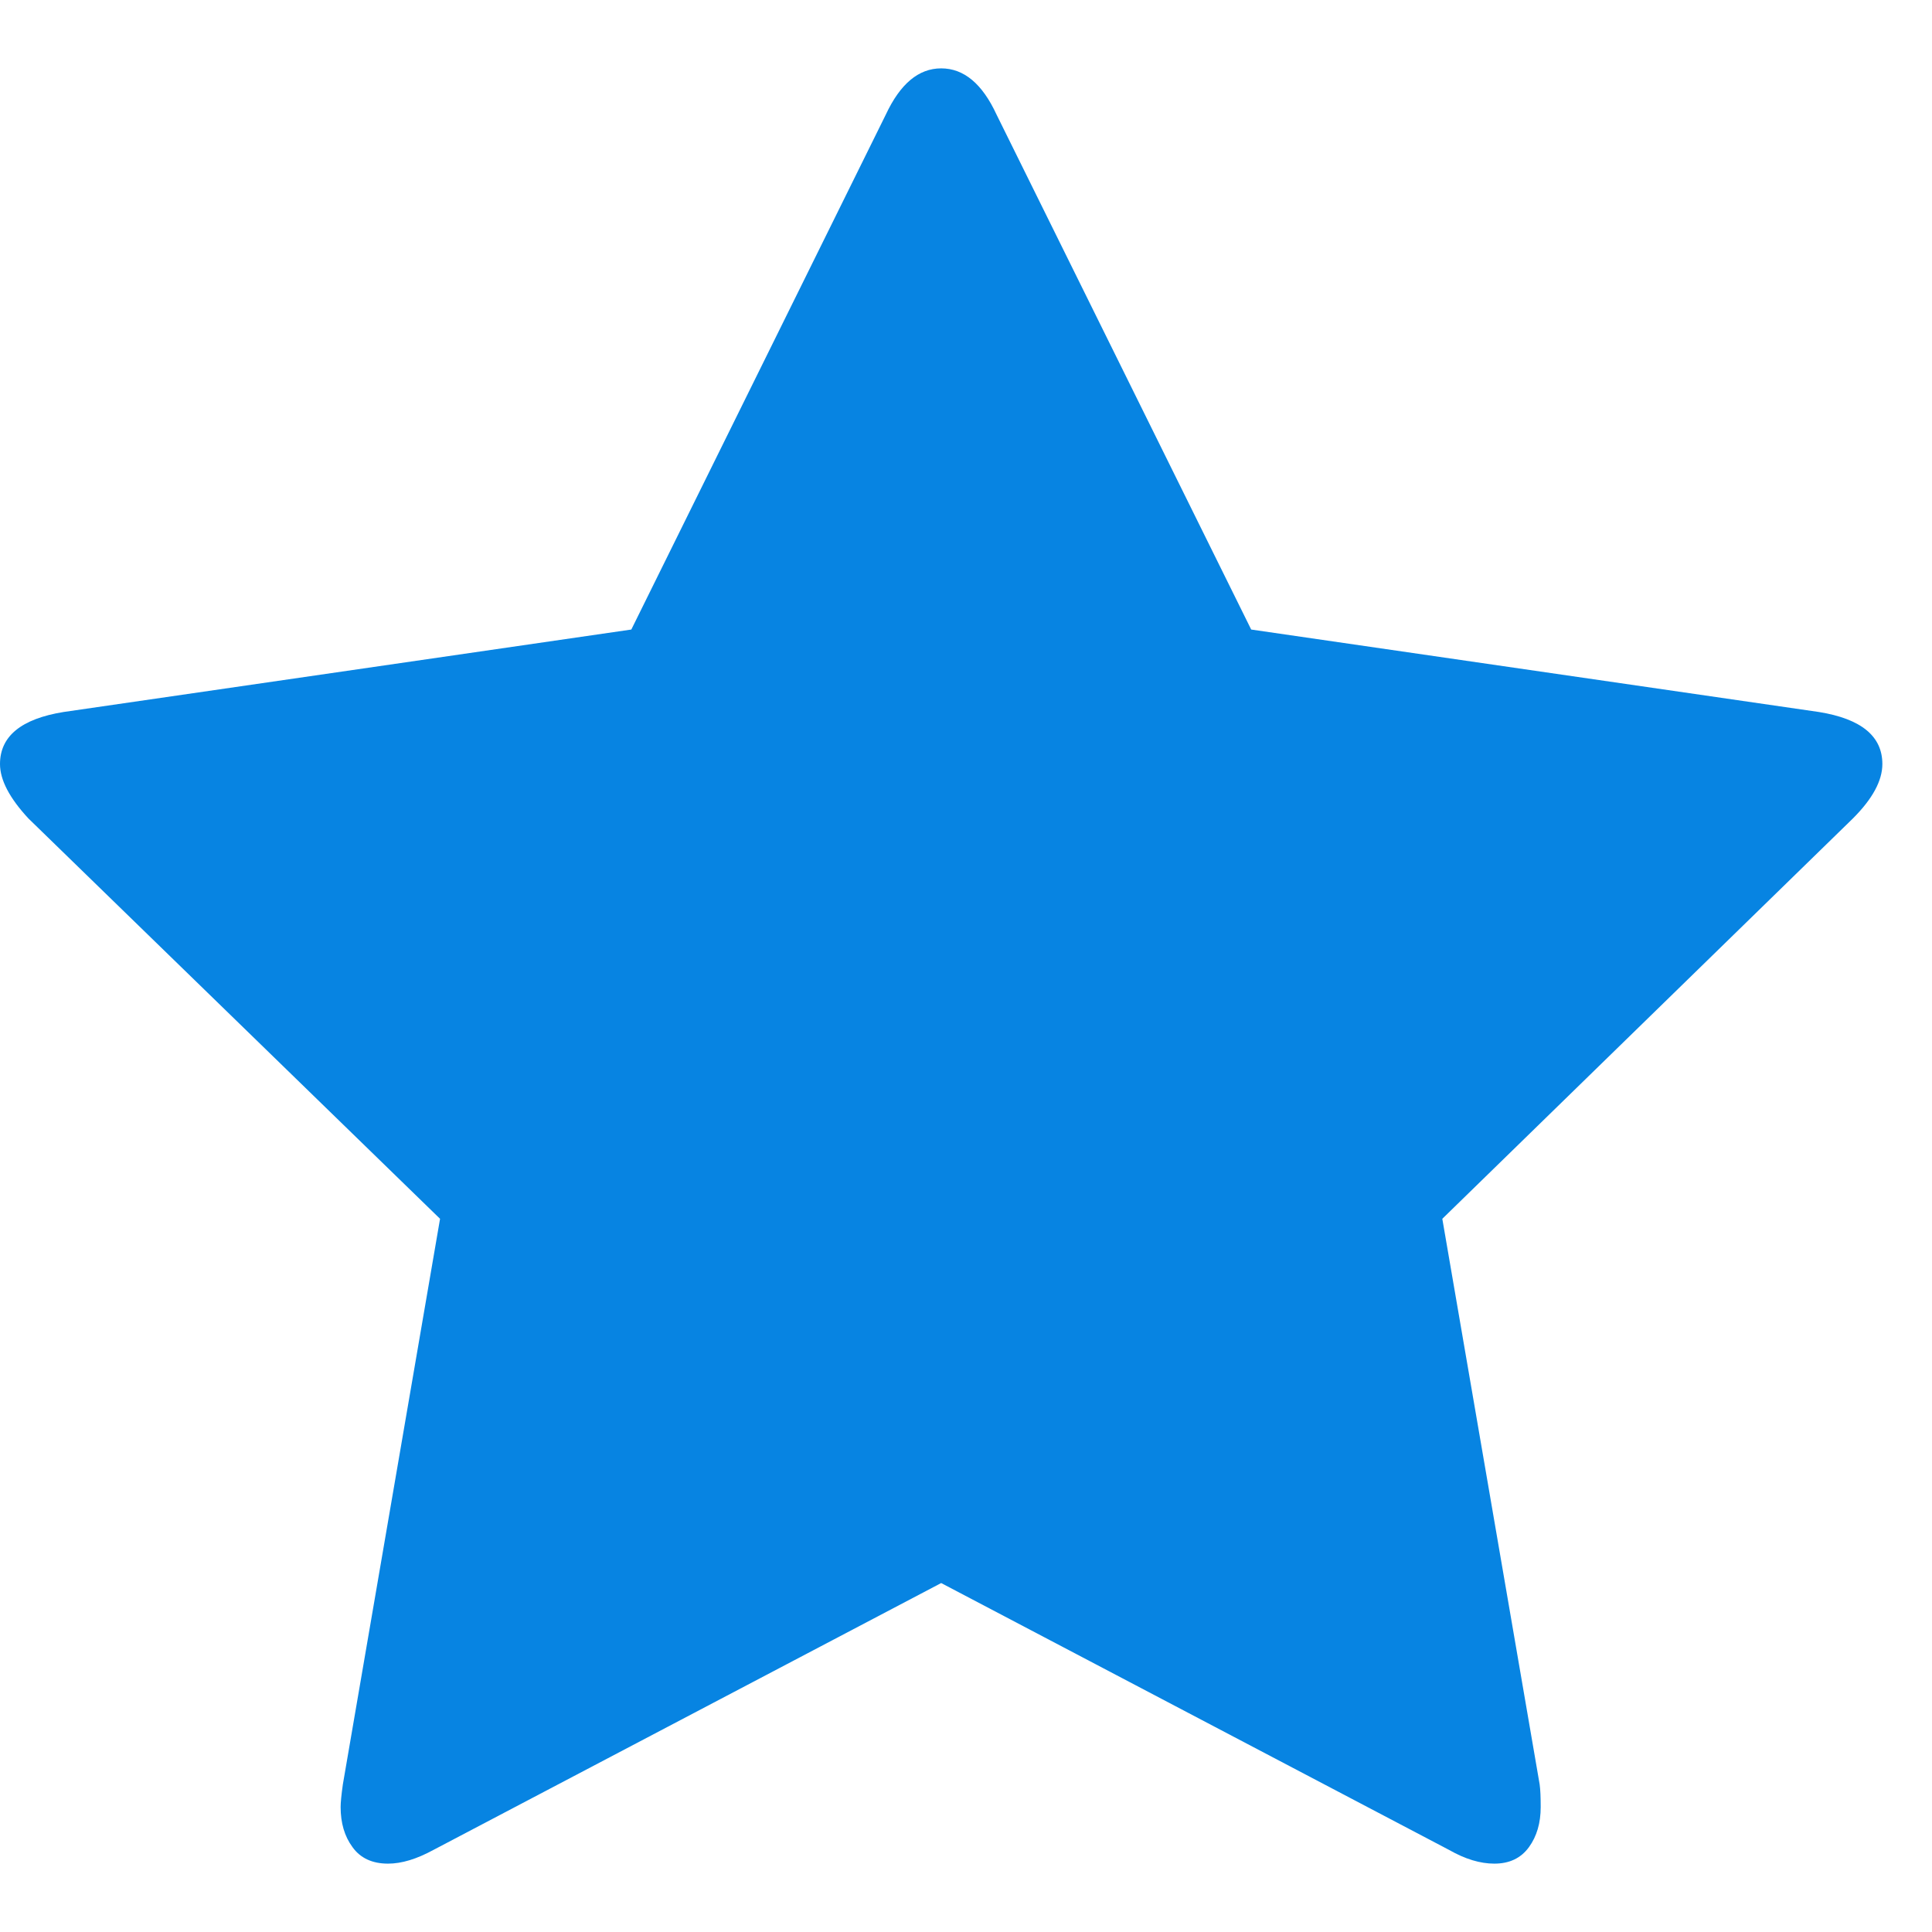<svg width="13" height="13" viewBox="0 0 13 13" fill="none" xmlns="http://www.w3.org/2000/svg">
<path d="M12.666 5.141C12.666 5.253 12.6 5.375 12.468 5.507L9.705 8.201L10.36 12.007C10.365 12.043 10.367 12.093 10.367 12.159C10.367 12.266 10.341 12.356 10.288 12.429C10.234 12.503 10.157 12.54 10.055 12.54C9.959 12.54 9.858 12.509 9.751 12.448L6.333 10.652L2.916 12.448C2.804 12.509 2.703 12.54 2.611 12.54C2.505 12.54 2.425 12.503 2.372 12.429C2.318 12.356 2.292 12.266 2.292 12.159C2.292 12.129 2.297 12.078 2.307 12.007L2.961 8.201L0.191 5.507C0.064 5.37 0 5.248 0 5.141C0 4.954 0.143 4.837 0.427 4.791L4.248 4.236L5.96 0.772C6.057 0.564 6.181 0.46 6.333 0.46C6.486 0.46 6.61 0.564 6.706 0.772L8.419 4.236L12.24 4.791C12.524 4.837 12.666 4.954 12.666 5.141Z" fill="#0784E2"/>
</svg>
